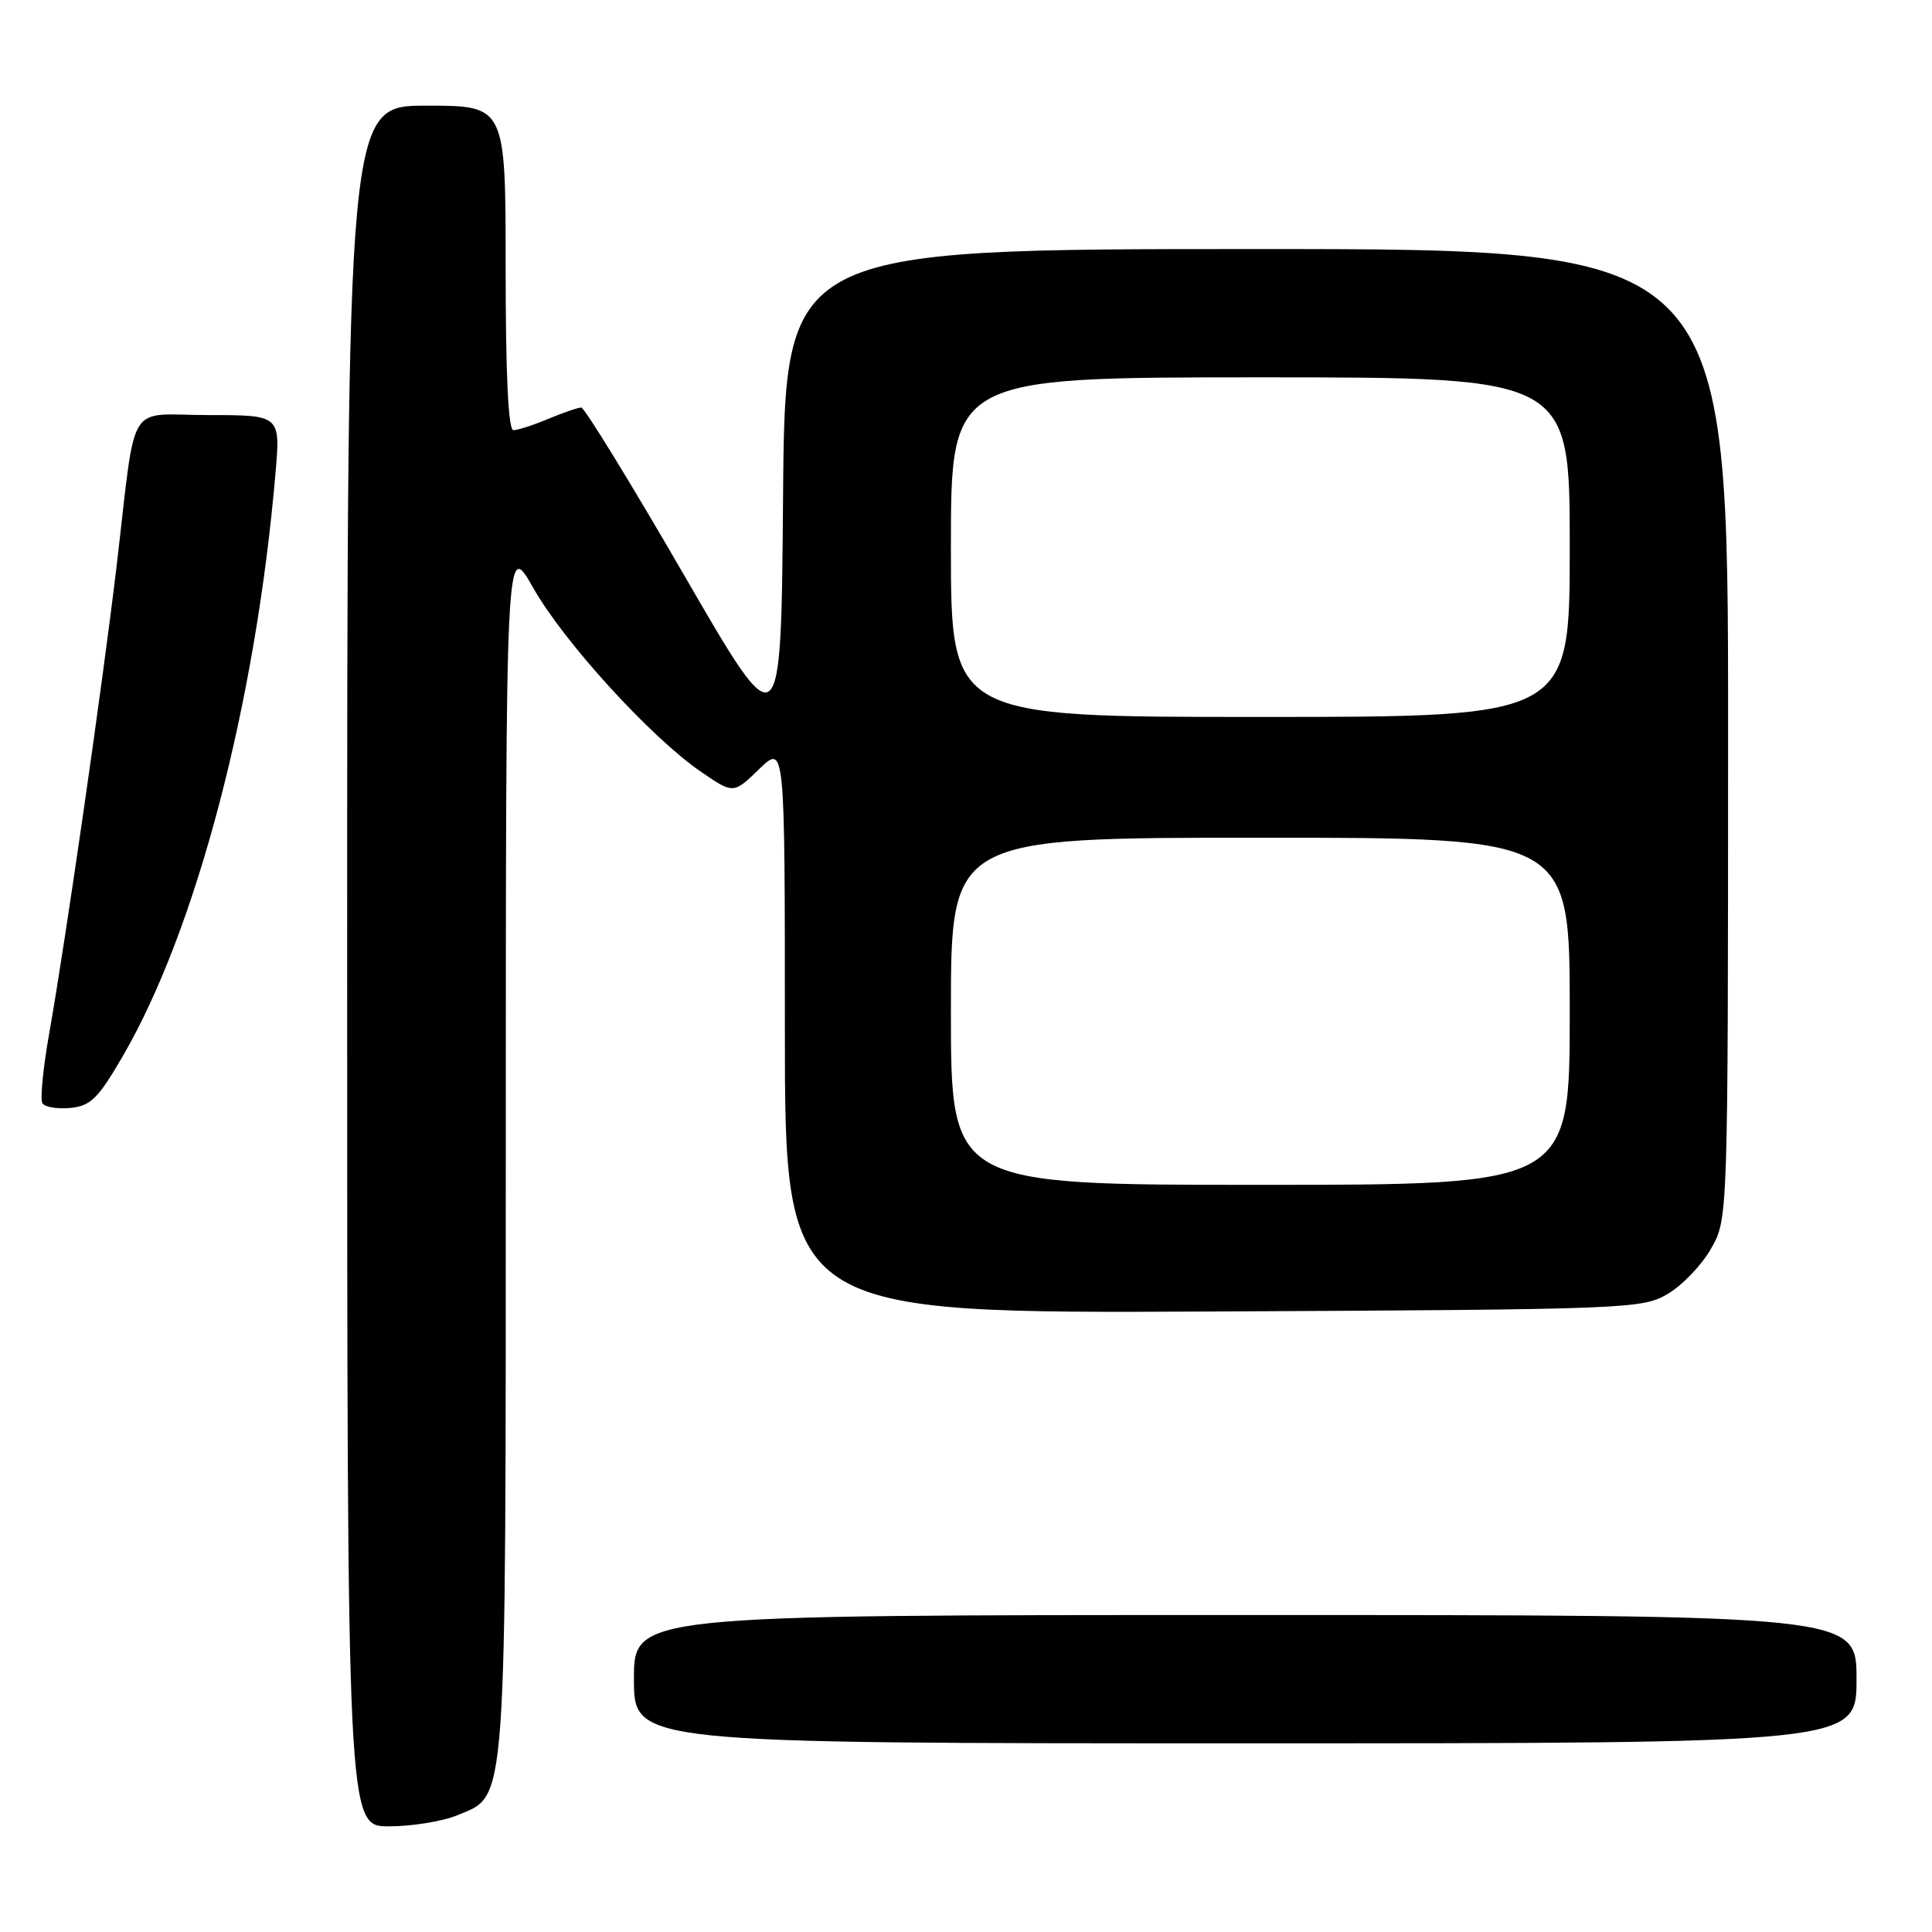<?xml version="1.0" encoding="UTF-8" standalone="no"?>
<!DOCTYPE svg PUBLIC "-//W3C//DTD SVG 1.1//EN" "http://www.w3.org/Graphics/SVG/1.1/DTD/svg11.dtd" >
<svg xmlns="http://www.w3.org/2000/svg" xmlns:xlink="http://www.w3.org/1999/xlink" version="1.1" viewBox="0 0 256 256">
 <g >
 <path fill="currentColor"
d=" M 60.57 240.54 C 67.24 237.75 67.00 241.01 67.02 151.78 C 67.03 71.50 67.03 71.50 70.65 77.89 C 74.71 85.06 86.21 97.67 92.82 102.22 C 97.18 105.22 97.18 105.22 100.59 101.91 C 104.00 98.61 104.00 98.61 104.00 136.34 C 104.00 174.06 104.00 174.06 160.75 173.78 C 215.95 173.51 217.60 173.44 221.00 171.44 C 222.92 170.31 225.50 167.61 226.73 165.44 C 228.97 161.50 228.97 161.50 228.98 97.25 C 229.00 33.00 229.00 33.00 166.51 33.00 C 104.03 33.00 104.03 33.00 103.76 65.71 C 103.50 98.43 103.50 98.43 90.65 76.21 C 83.58 64.00 77.44 54.00 77.02 54.00 C 76.59 54.00 74.63 54.68 72.65 55.50 C 70.68 56.33 68.60 57.00 68.03 57.00 C 67.35 57.00 67.00 49.61 67.00 35.50 C 67.00 14.00 67.00 14.00 56.50 14.00 C 46.00 14.00 46.00 14.00 46.00 128.00 C 46.00 242.00 46.00 242.00 51.53 242.00 C 54.57 242.00 58.64 241.34 60.57 240.54 Z  M 246.00 222.50 C 246.00 214.00 246.00 214.00 165.00 214.00 C 84.00 214.00 84.00 214.00 84.00 222.50 C 84.00 231.00 84.00 231.00 165.00 231.00 C 246.00 231.00 246.00 231.00 246.00 222.50 Z  M 16.24 140.00 C 26.01 123.22 33.89 93.18 36.50 62.75 C 37.17 55.00 37.17 55.00 27.63 55.00 C 16.58 55.00 18.12 52.47 15.45 75.00 C 13.61 90.56 8.70 124.61 6.53 136.88 C 5.71 141.49 5.30 145.68 5.62 146.19 C 5.93 146.70 7.60 146.97 9.32 146.81 C 12.01 146.54 13.00 145.57 16.24 140.00 Z  M 126.00 134.00 C 126.00 111.00 126.00 111.00 167.00 111.00 C 208.00 111.00 208.00 111.00 208.00 134.00 C 208.00 157.00 208.00 157.00 167.00 157.00 C 126.00 157.00 126.00 157.00 126.00 134.00 Z  M 126.00 72.50 C 126.00 50.00 126.00 50.00 167.00 50.00 C 208.00 50.00 208.00 50.00 208.00 72.50 C 208.00 95.00 208.00 95.00 167.00 95.00 C 126.00 95.00 126.00 95.00 126.00 72.50 Z "/>
</g>
</svg>